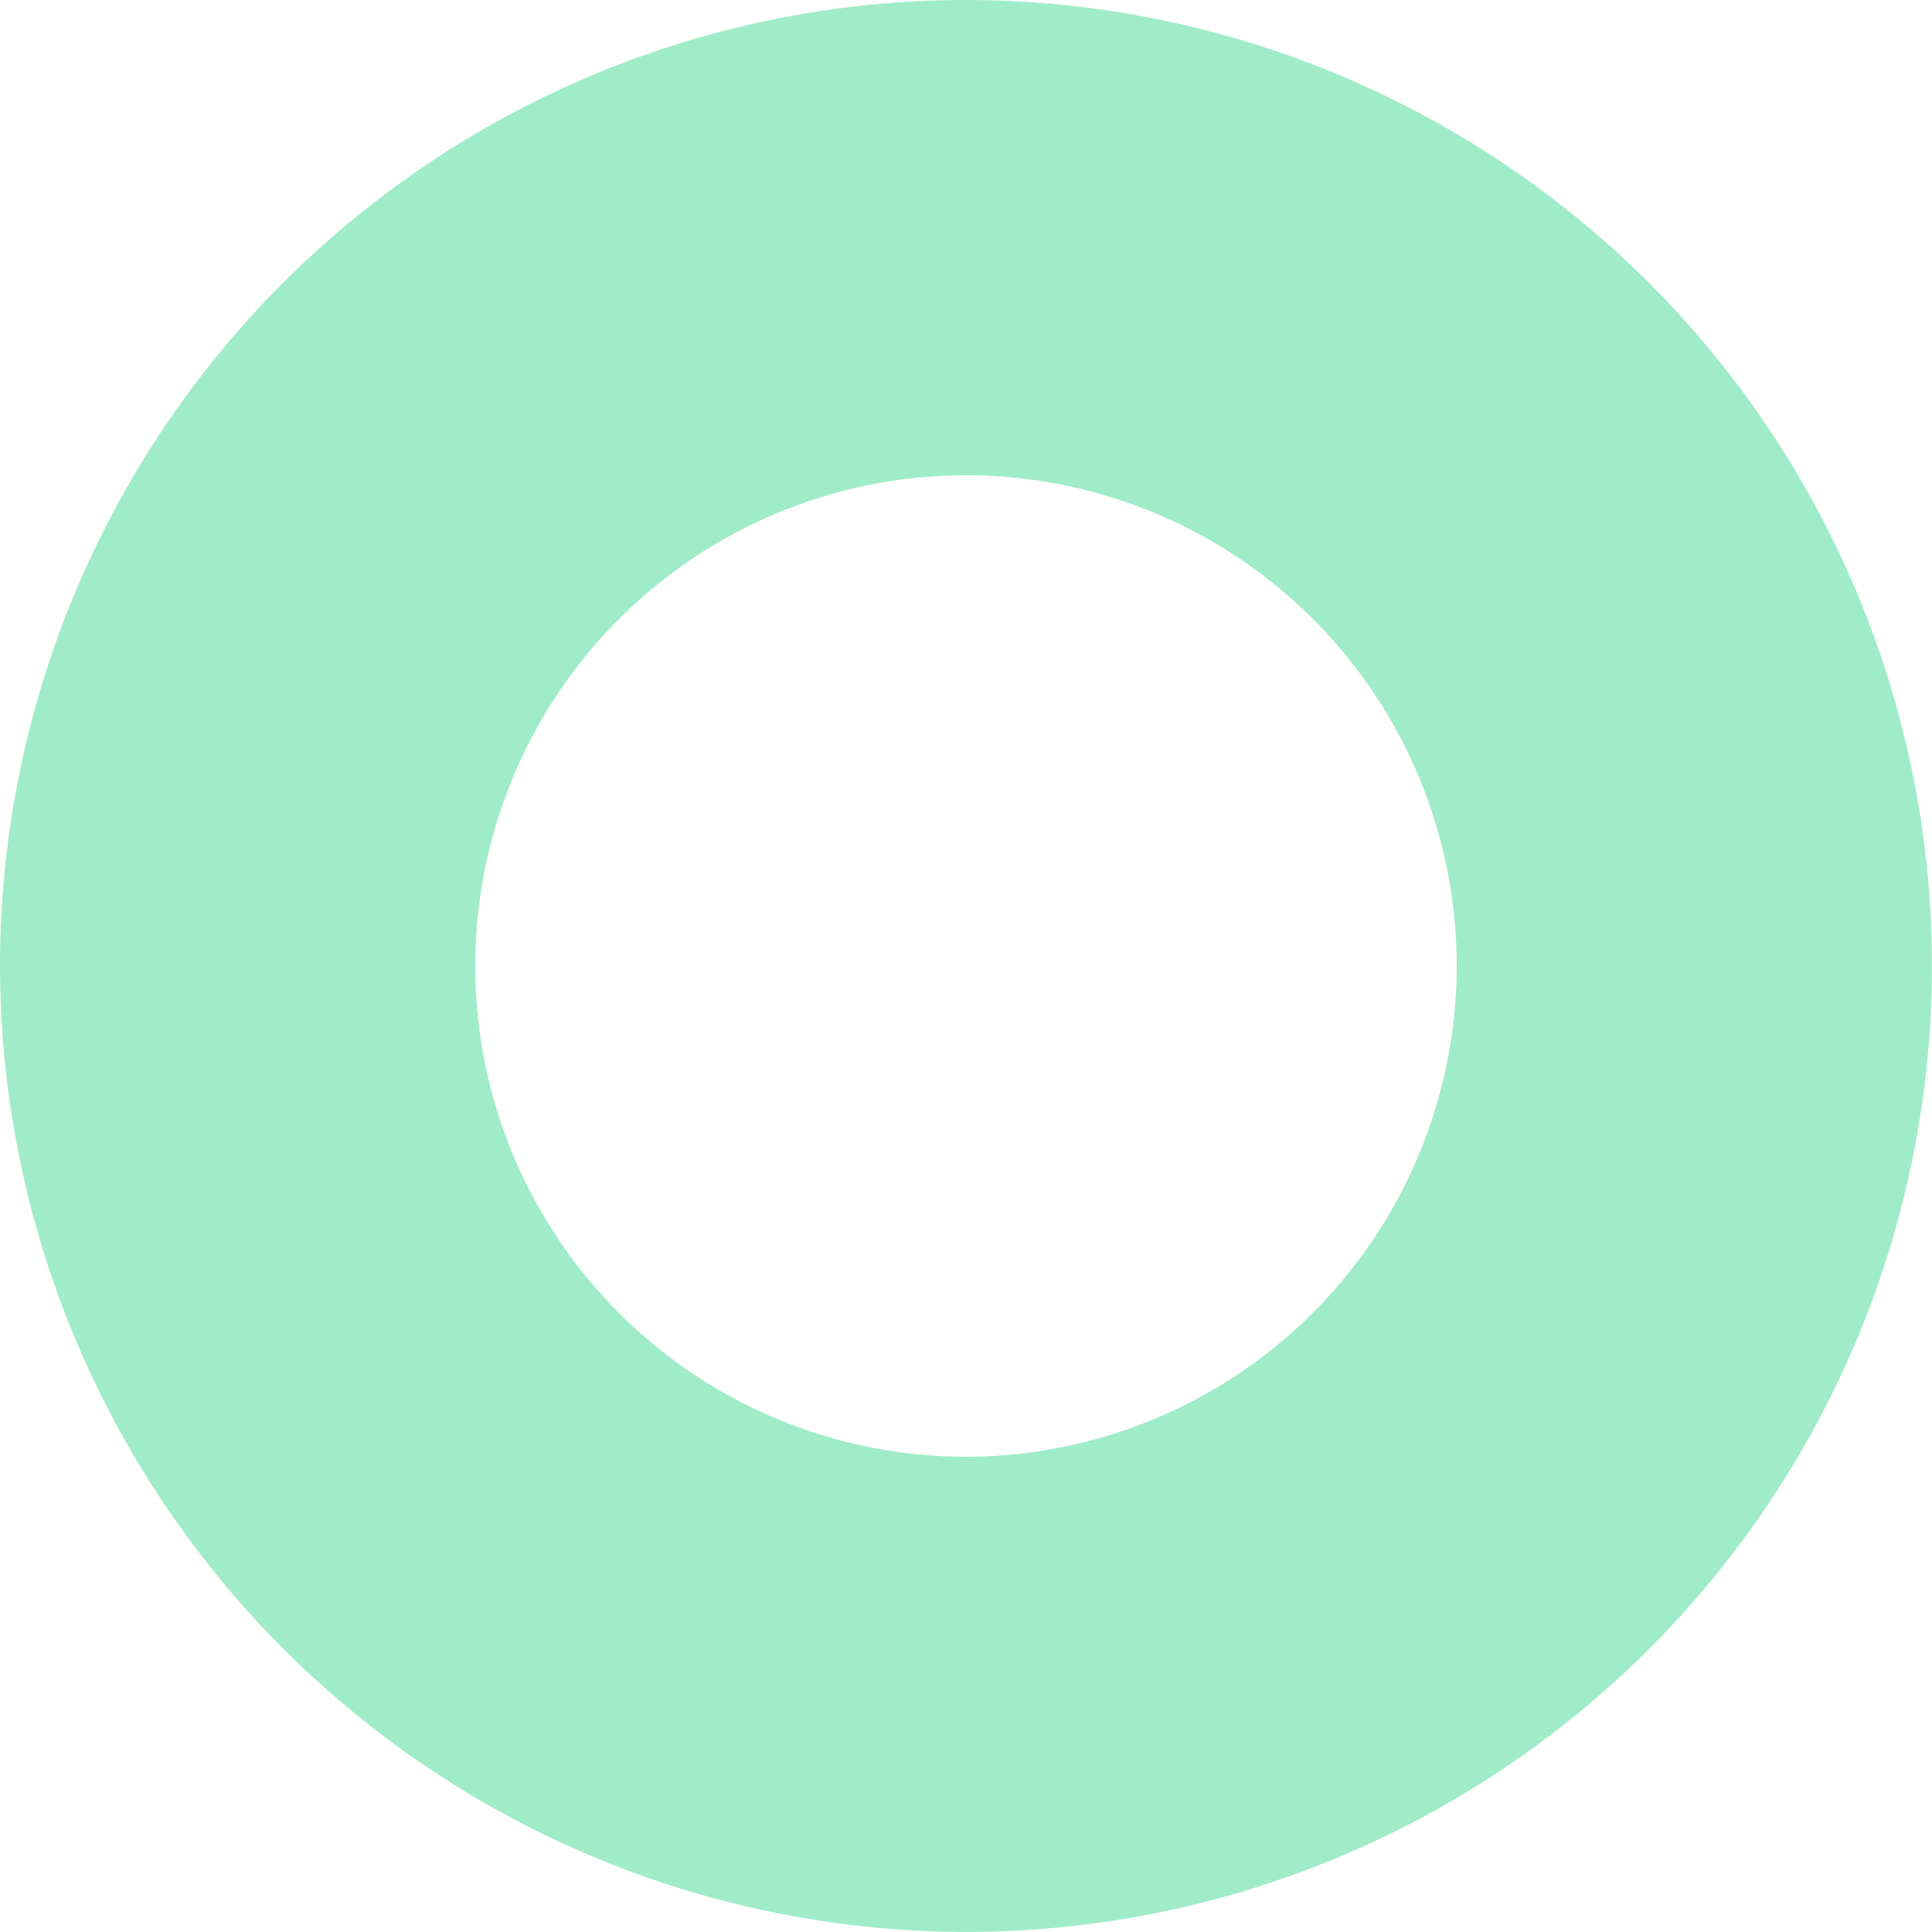 <svg id="Group_972" data-name="Group 972" xmlns="http://www.w3.org/2000/svg" xmlns:xlink="http://www.w3.org/1999/xlink" width="209.405" height="209.405" viewBox="0 0 209.405 209.405">
  <defs>
    <clipPath id="clip-path">
      <rect id="Rectangle_147" data-name="Rectangle 147" width="209.405" height="209.405" fill="none"/>
    </clipPath>
  </defs>
  <g id="Group_565" data-name="Group 565" clip-path="url(#clip-path)">
    <path id="Path_69" data-name="Path 69" d="M0,104.7a104.7,104.7,0,1,1,104.7,104.7A104.821,104.821,0,0,1,0,104.7m157.89,0A53.187,53.187,0,1,0,104.7,157.891,53.248,53.248,0,0,0,157.89,104.7" transform="translate(0 0)" fill="#a1ecc8"/>
  </g>
</svg>
